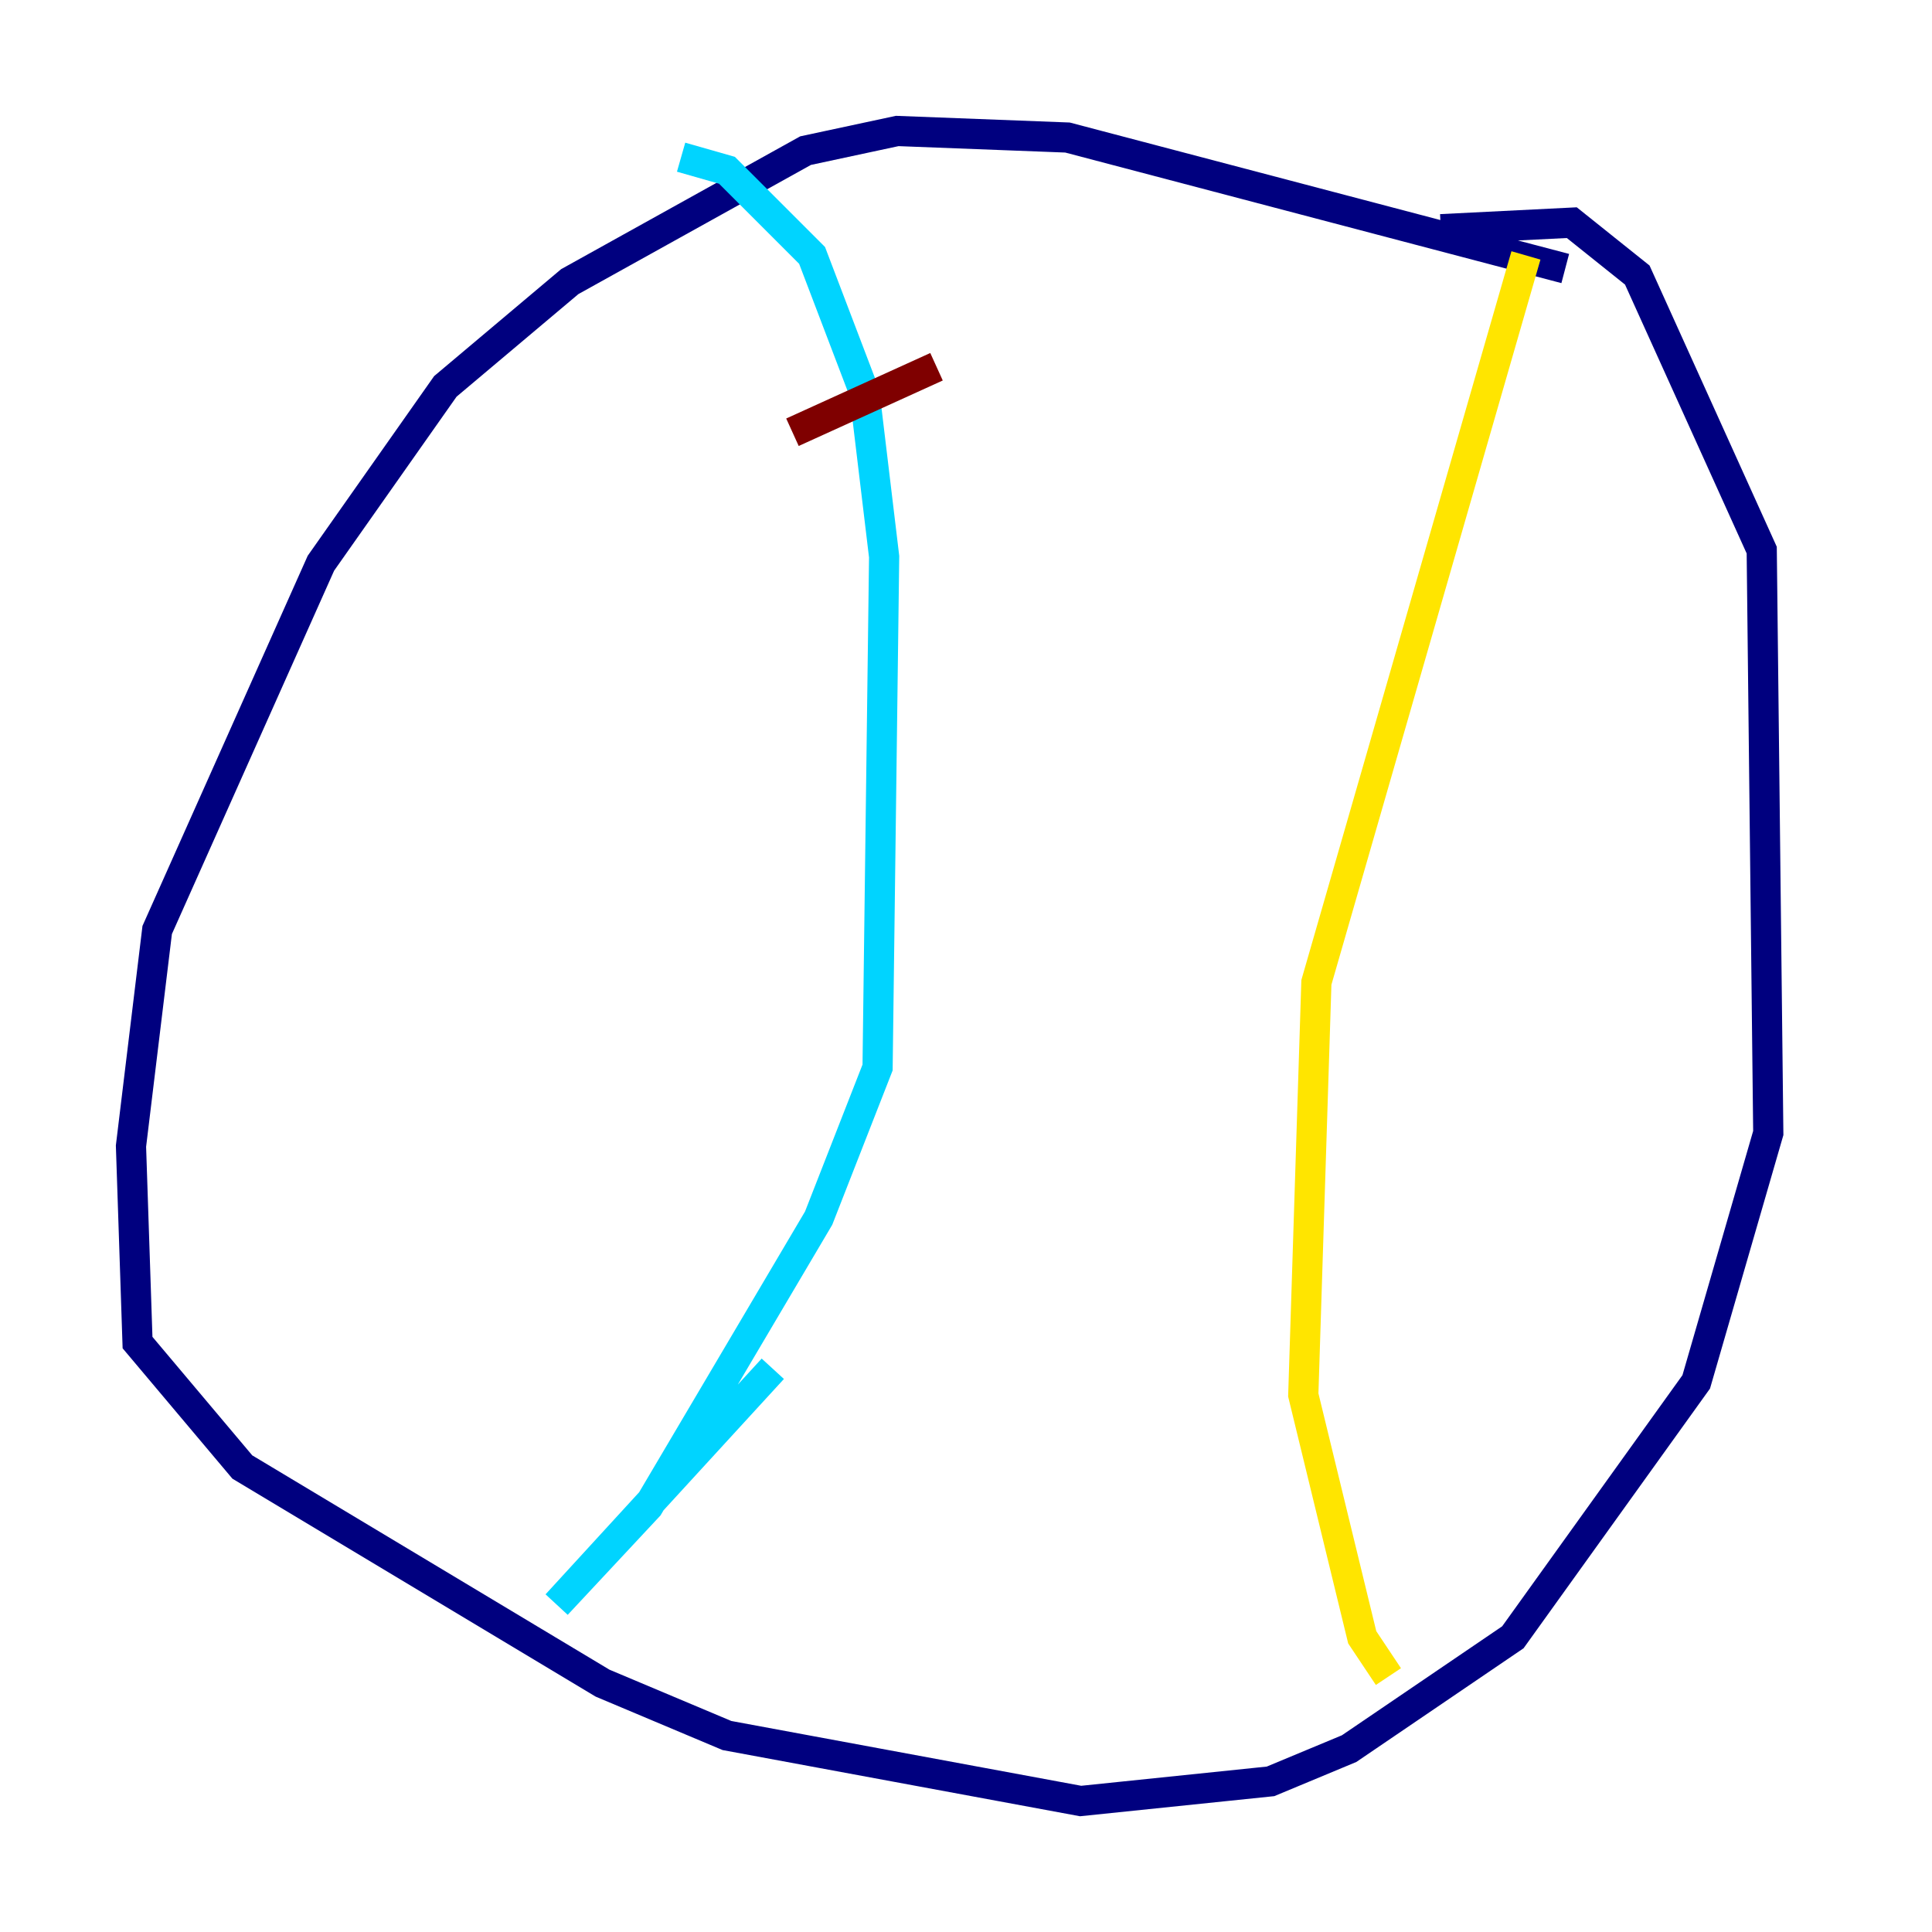 <?xml version="1.0" encoding="utf-8" ?>
<svg baseProfile="tiny" height="128" version="1.2" viewBox="0,0,128,128" width="128" xmlns="http://www.w3.org/2000/svg" xmlns:ev="http://www.w3.org/2001/xml-events" xmlns:xlink="http://www.w3.org/1999/xlink"><defs /><polyline fill="none" points="103.702,17.79 70.725,9.112 59.444,8.678 53.37,9.98 37.749,18.658 29.505,25.6 21.261,37.315 10.414,61.614 8.678,75.932 9.112,88.949 16.054,97.193 39.919,111.512 48.163,114.983 71.593,119.322 84.176,118.02 89.383,115.851 100.231,108.475 112.38,91.552 117.153,75.064 116.719,36.447 108.475,18.224 104.136,14.752 95.458,15.186" stroke="#00007f" stroke-width="2" /><polyline fill="none" points="45.125,10.414 48.163,11.281 53.803,16.922 57.275,26.034 58.576,36.881 58.142,70.725 54.237,80.705 42.956,99.797 36.881,106.305 51.2,90.685" stroke="#00d4ff" stroke-width="2" /><polyline fill="none" points="101.098,16.922 87.214,65.085 86.346,92.42 90.251,108.475 91.986,111.078" stroke="#ffe500" stroke-width="2" /><polyline fill="none" points="52.502,28.637 62.047,24.298" stroke="#7f0000" stroke-width="2" /></svg>